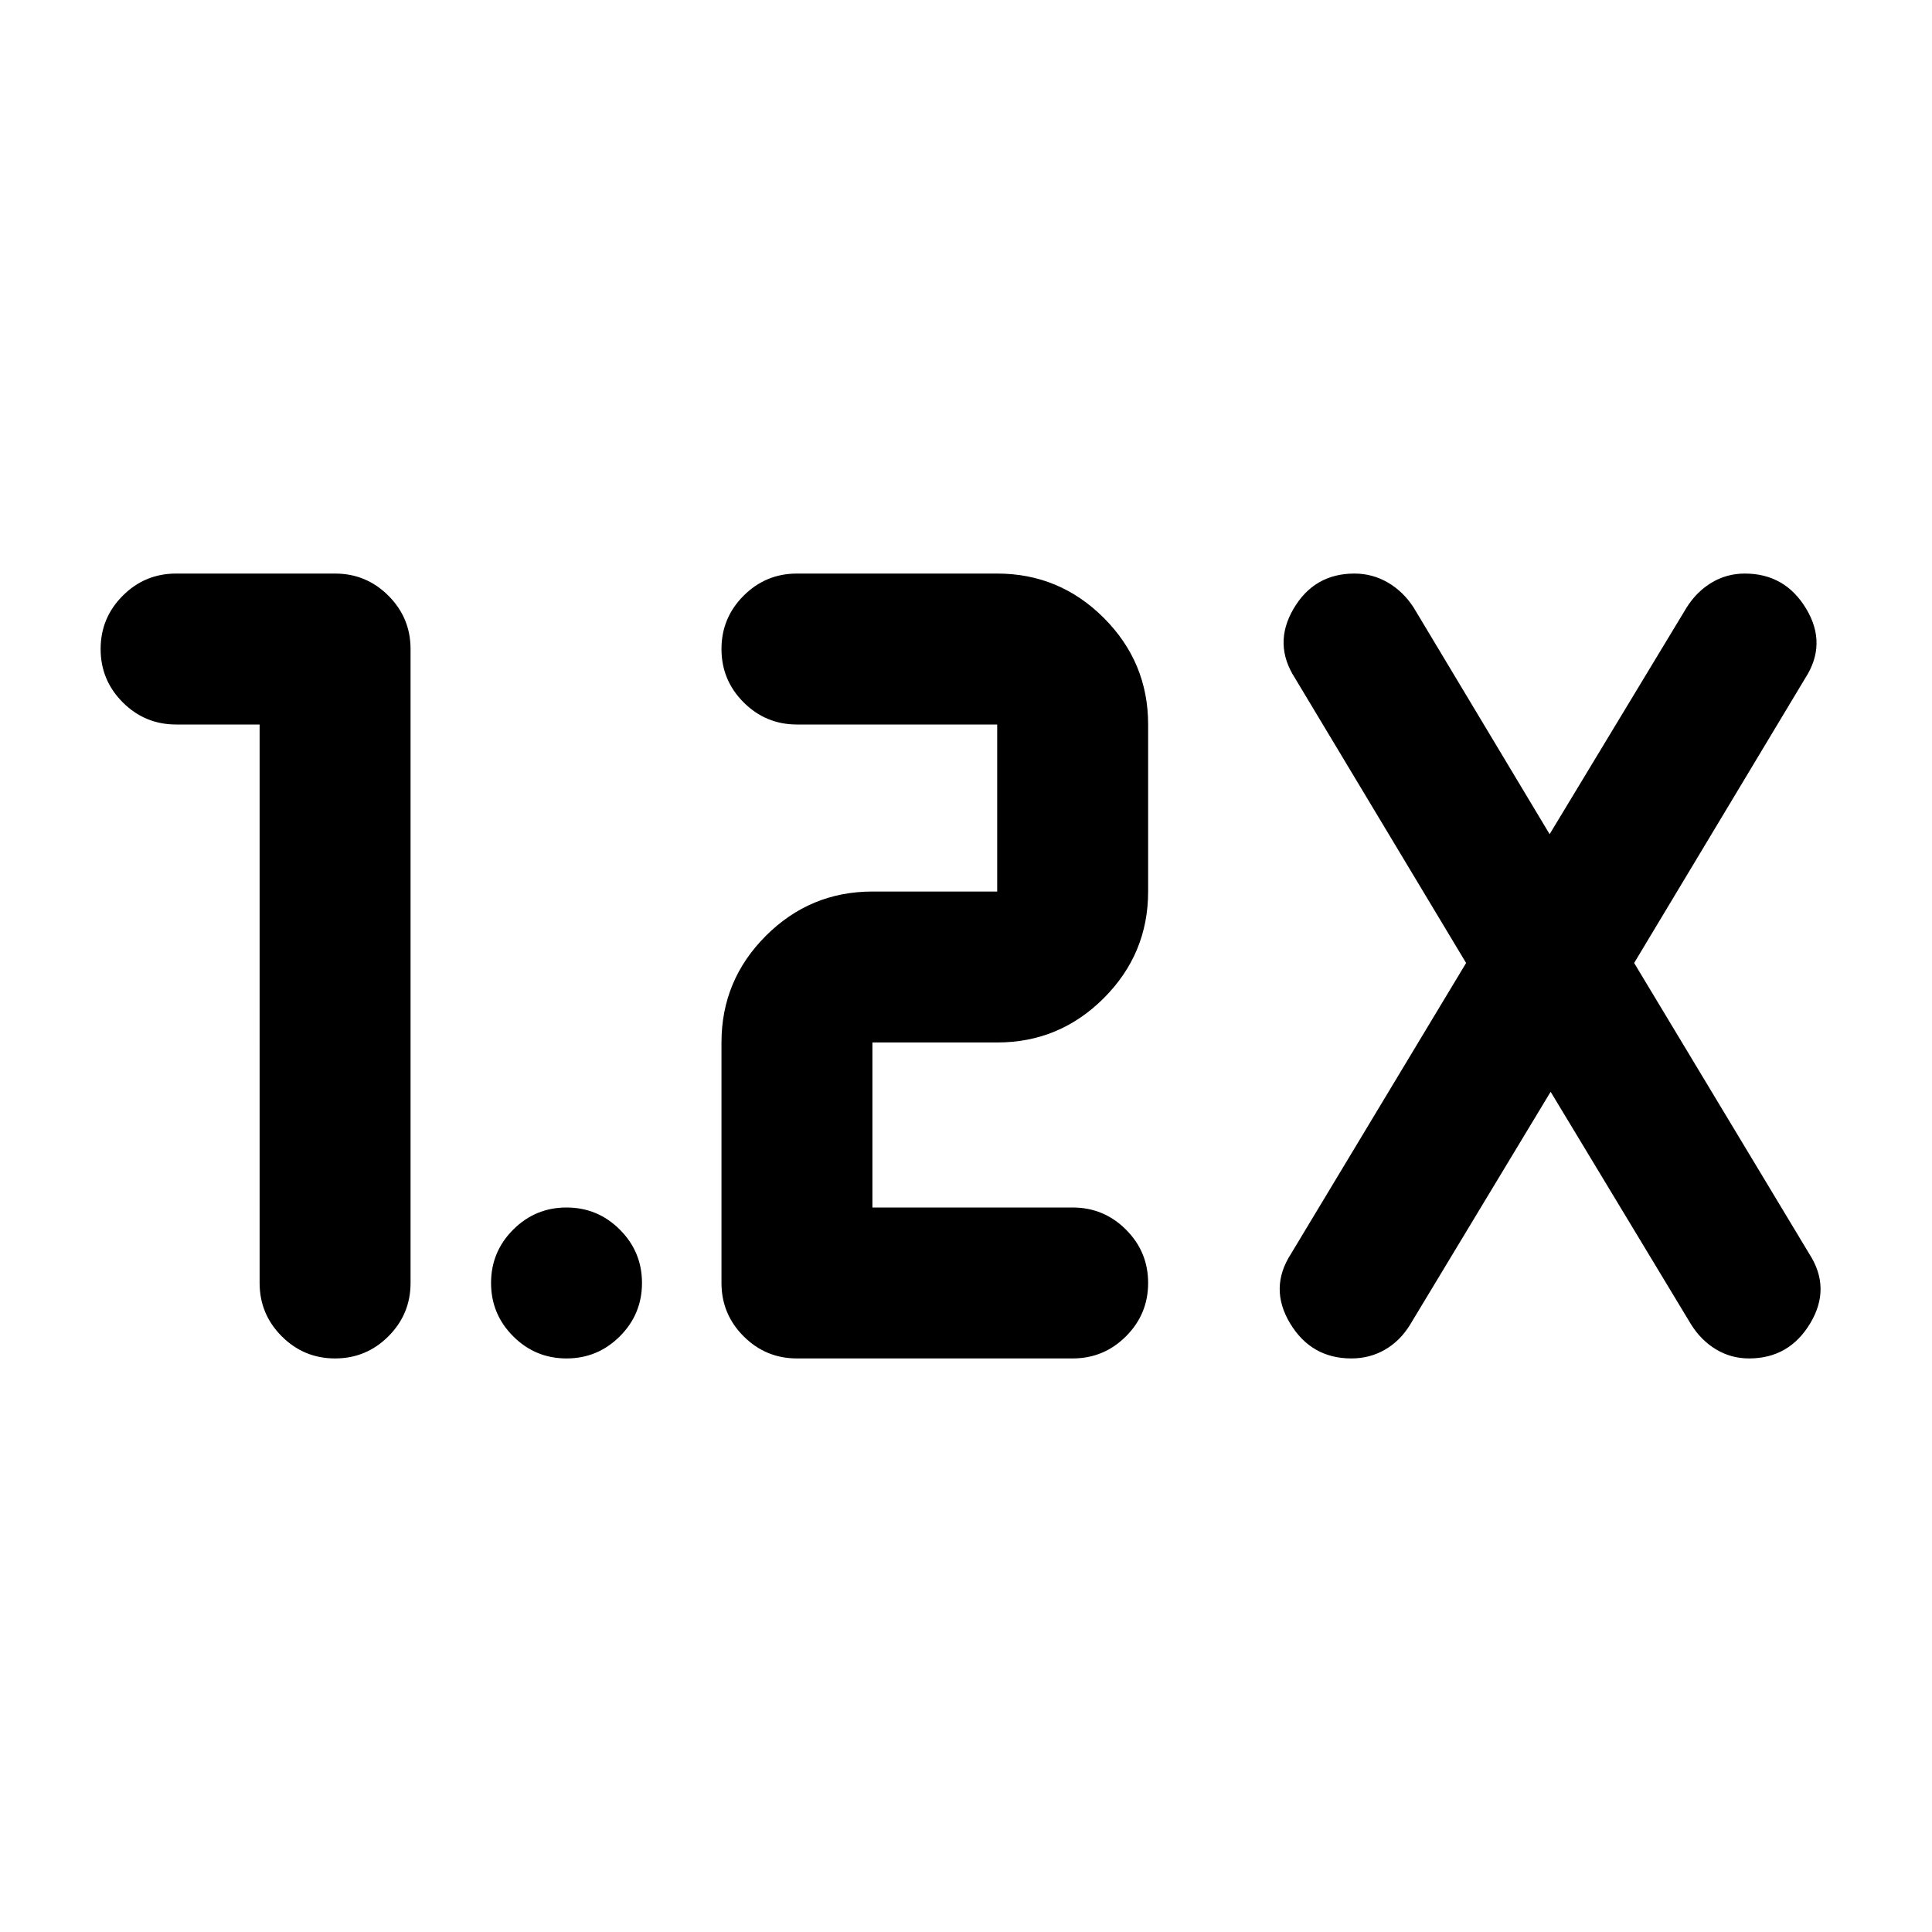 <svg xmlns="http://www.w3.org/2000/svg" height="24" viewBox="0 -960 960 960" width="24"><path d="M533-285H396q-15.5 0-26.5-11t-11-26.5V-442q0-30.938 22.031-52.969Q402.562-517 433.5-517h62v-83H396q-15.5 0-26.5-11t-11-26.5q0-15.5 11-26.5t26.5-11h99.5q30.938 0 52.969 22.031Q570.5-630.938 570.5-600v83q0 30.938-22.031 52.969Q526.438-442 495.5-442h-62v82H533q15.5 0 26.5 11t11 26.5q0 15.5-11 26.5T533-285ZM129-600H87.5Q72-600 61-611t-11-26.5Q50-653 61-664t26.5-11h79q15.5 0 26.5 11t11 26.5v315q0 15.5-11 26.5t-26.5 11q-15.5 0-26.5-11t-11-26.5V-600Zm641.5 182.5-70 116q-5 8-12.5 12.25T671.5-285q-20 0-30.5-17.5t.5-34.5l87-144.5-85-141.5q-11-17-.75-34.5T673-675q9 0 16.688 4.5 7.687 4.5 12.812 12.5L770-545.5 838-658q5-8 12.5-12.5T867-675q20 0 30.5 17.5T897-623l-85 141.5L899-337q11 17 .519 34.5-10.48 17.5-30.403 17.5-8.965 0-16.436-4.5T840.229-302L770.5-417.5ZM281.5-285q-15.5 0-26.5-11t-11-26.5q0-15.5 11-26.5t26.5-11q15.5 0 26.5 11t11 26.5q0 15.5-11 26.5t-26.5 11Z"/></svg>